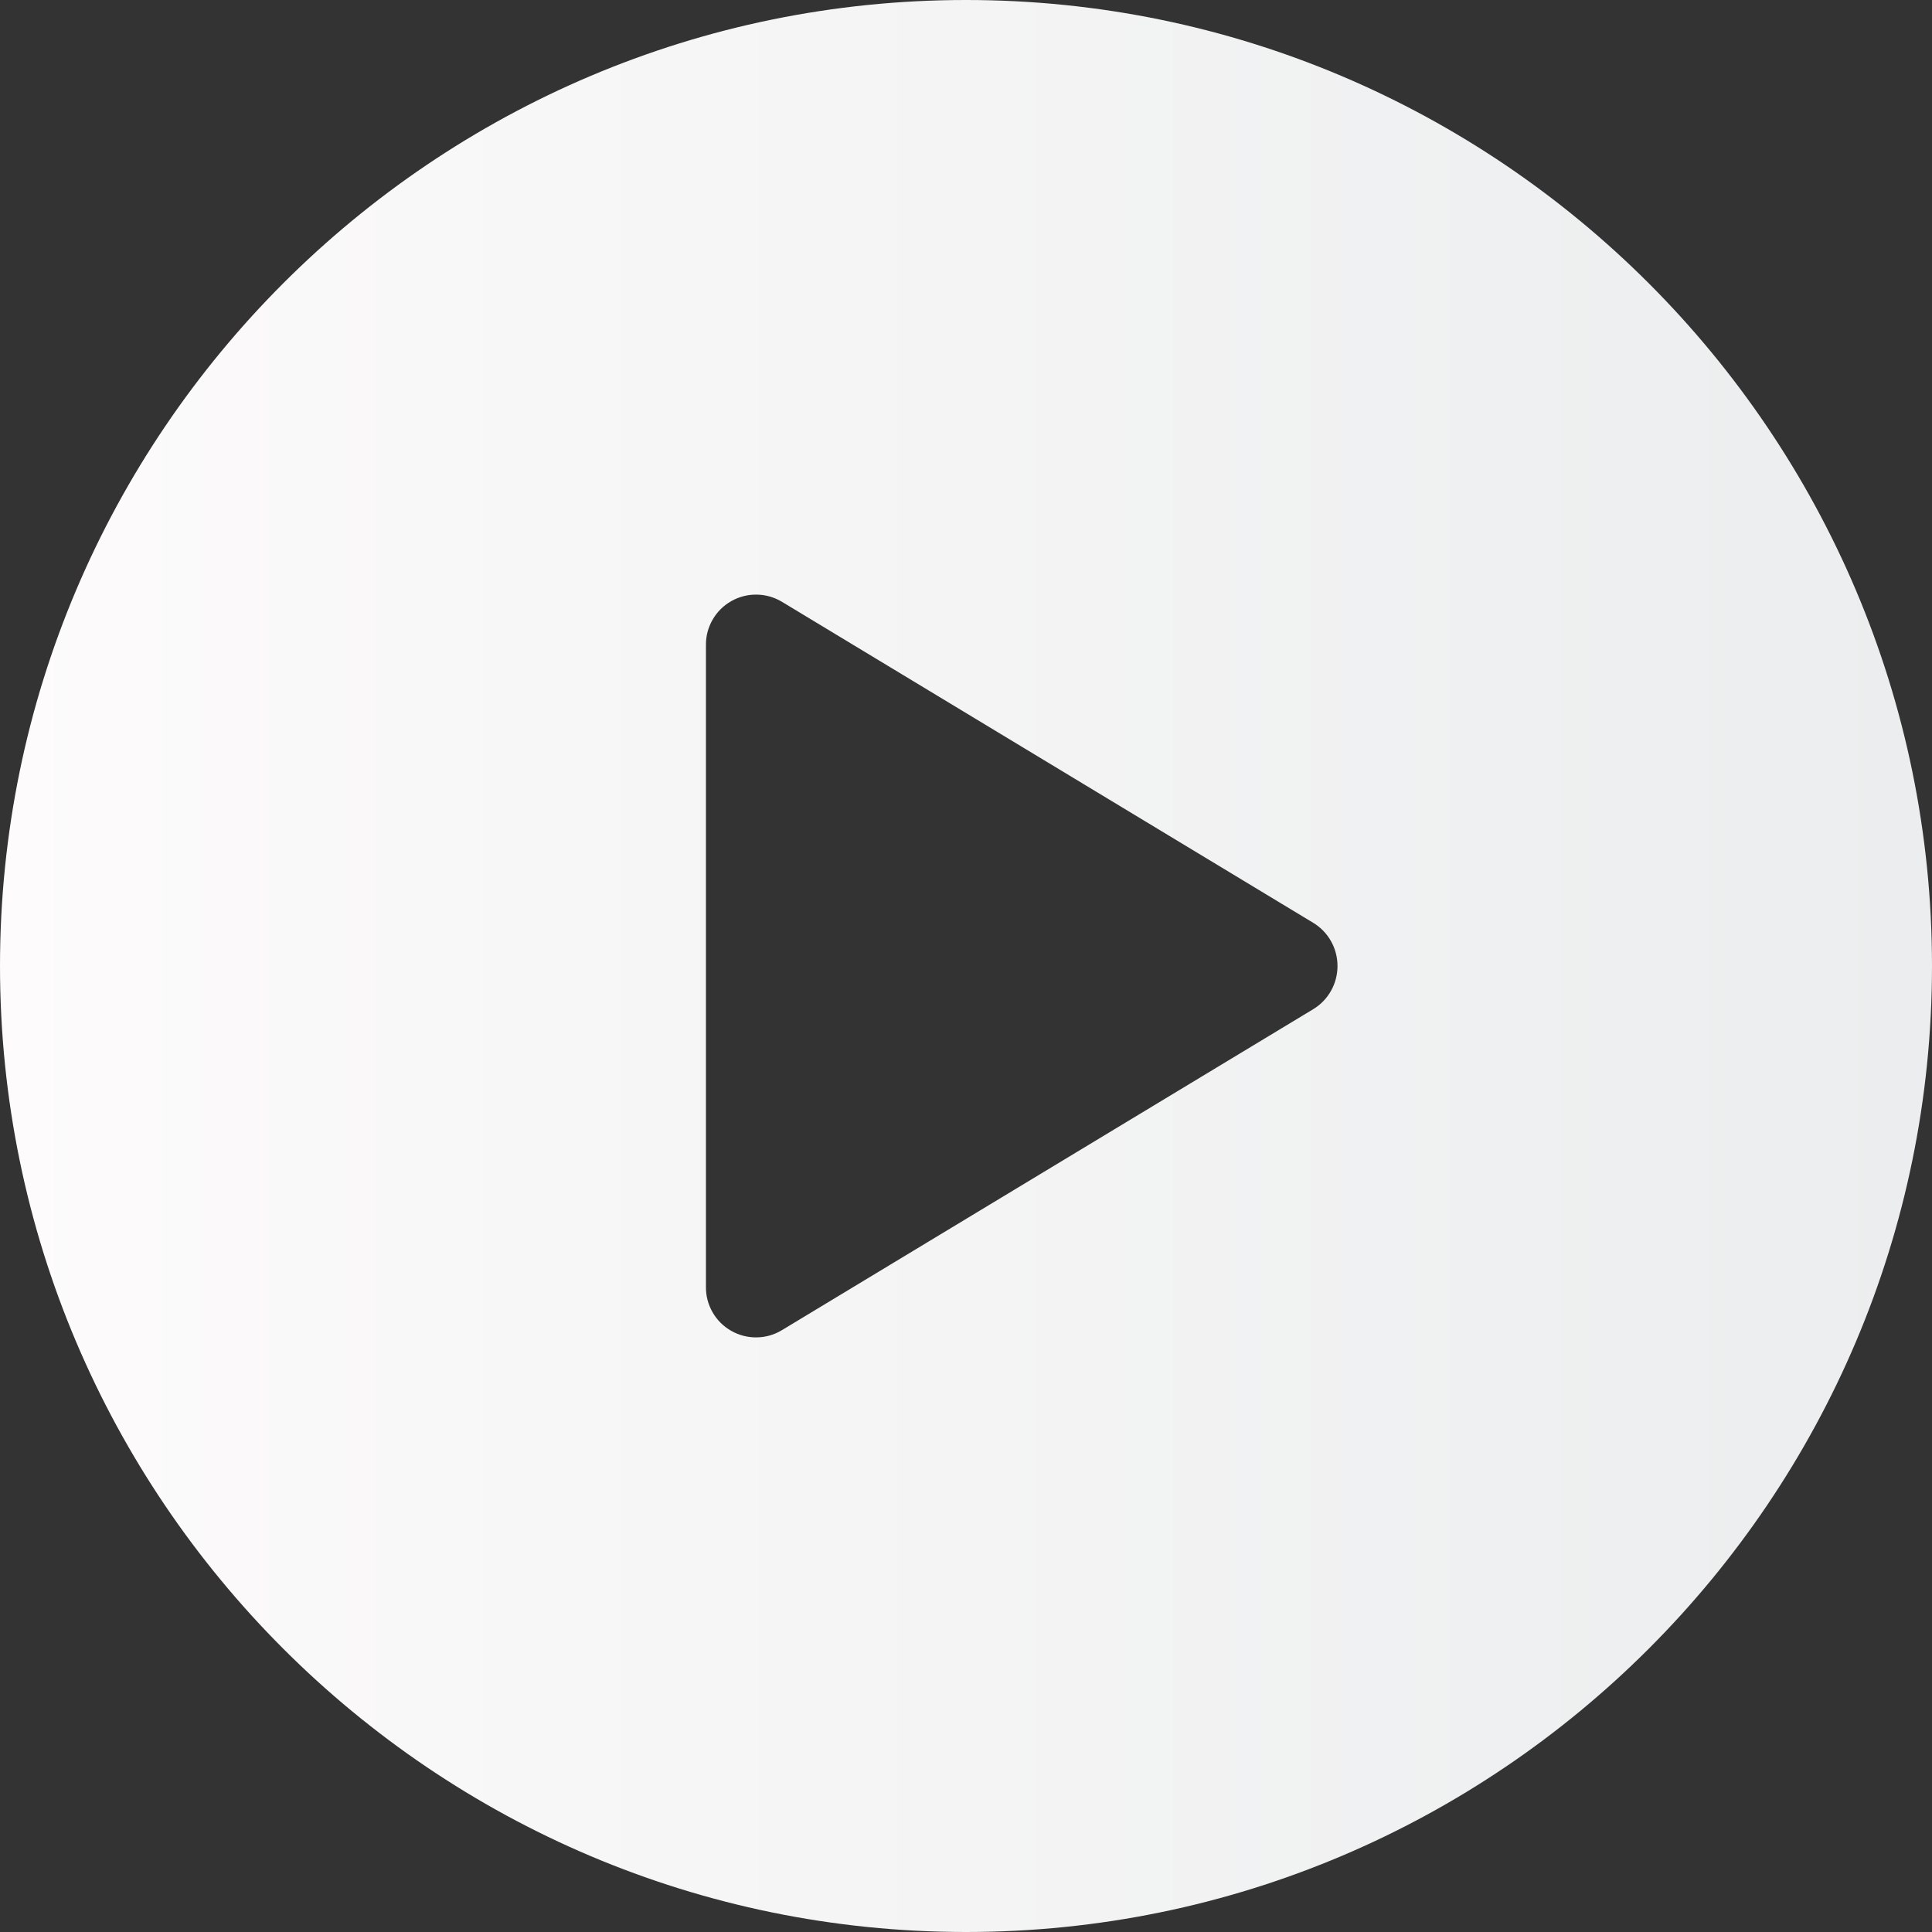 <svg width="35" height="35" viewBox="0 0 35 35" fill="none" xmlns="http://www.w3.org/2000/svg">
<rect x="0" y="0" width="35" height="35" fill="#333333" stroke="none"/>
<path d="M17.5 0C7.851 0 0 7.851 0 17.5C0 27.149 7.851 35 17.5 35C27.149 35 35 27.149 35 17.5C35 7.851 27.149 0 17.5 0ZM23.791 18.282L14.162 24.099C14.024 24.182 13.866 24.227 13.705 24.228C13.544 24.23 13.386 24.189 13.246 24.109C13.106 24.03 12.99 23.914 12.91 23.775C12.829 23.635 12.787 23.477 12.789 23.316V11.684C12.787 11.523 12.829 11.365 12.91 11.225C12.99 11.086 13.106 10.97 13.246 10.891C13.386 10.811 13.544 10.77 13.705 10.772C13.866 10.773 14.024 10.818 14.162 10.9L23.791 16.718C23.925 16.799 24.036 16.914 24.113 17.051C24.19 17.188 24.23 17.343 24.23 17.5C24.23 17.657 24.19 17.812 24.113 17.949C24.036 18.086 23.925 18.201 23.791 18.282Z" fill="url(#paint0_linear_3945_2637)"/>
<defs>
<linearGradient id="paint0_linear_3945_2637" x1="0" y1="17.5" x2="35" y2="17.5" gradientUnits="userSpaceOnUse">
<stop stop-color="#FDFBFB"/>
<stop offset="1" stop-color="#EBEDEE"/>
</linearGradient>
</defs>
</svg>

